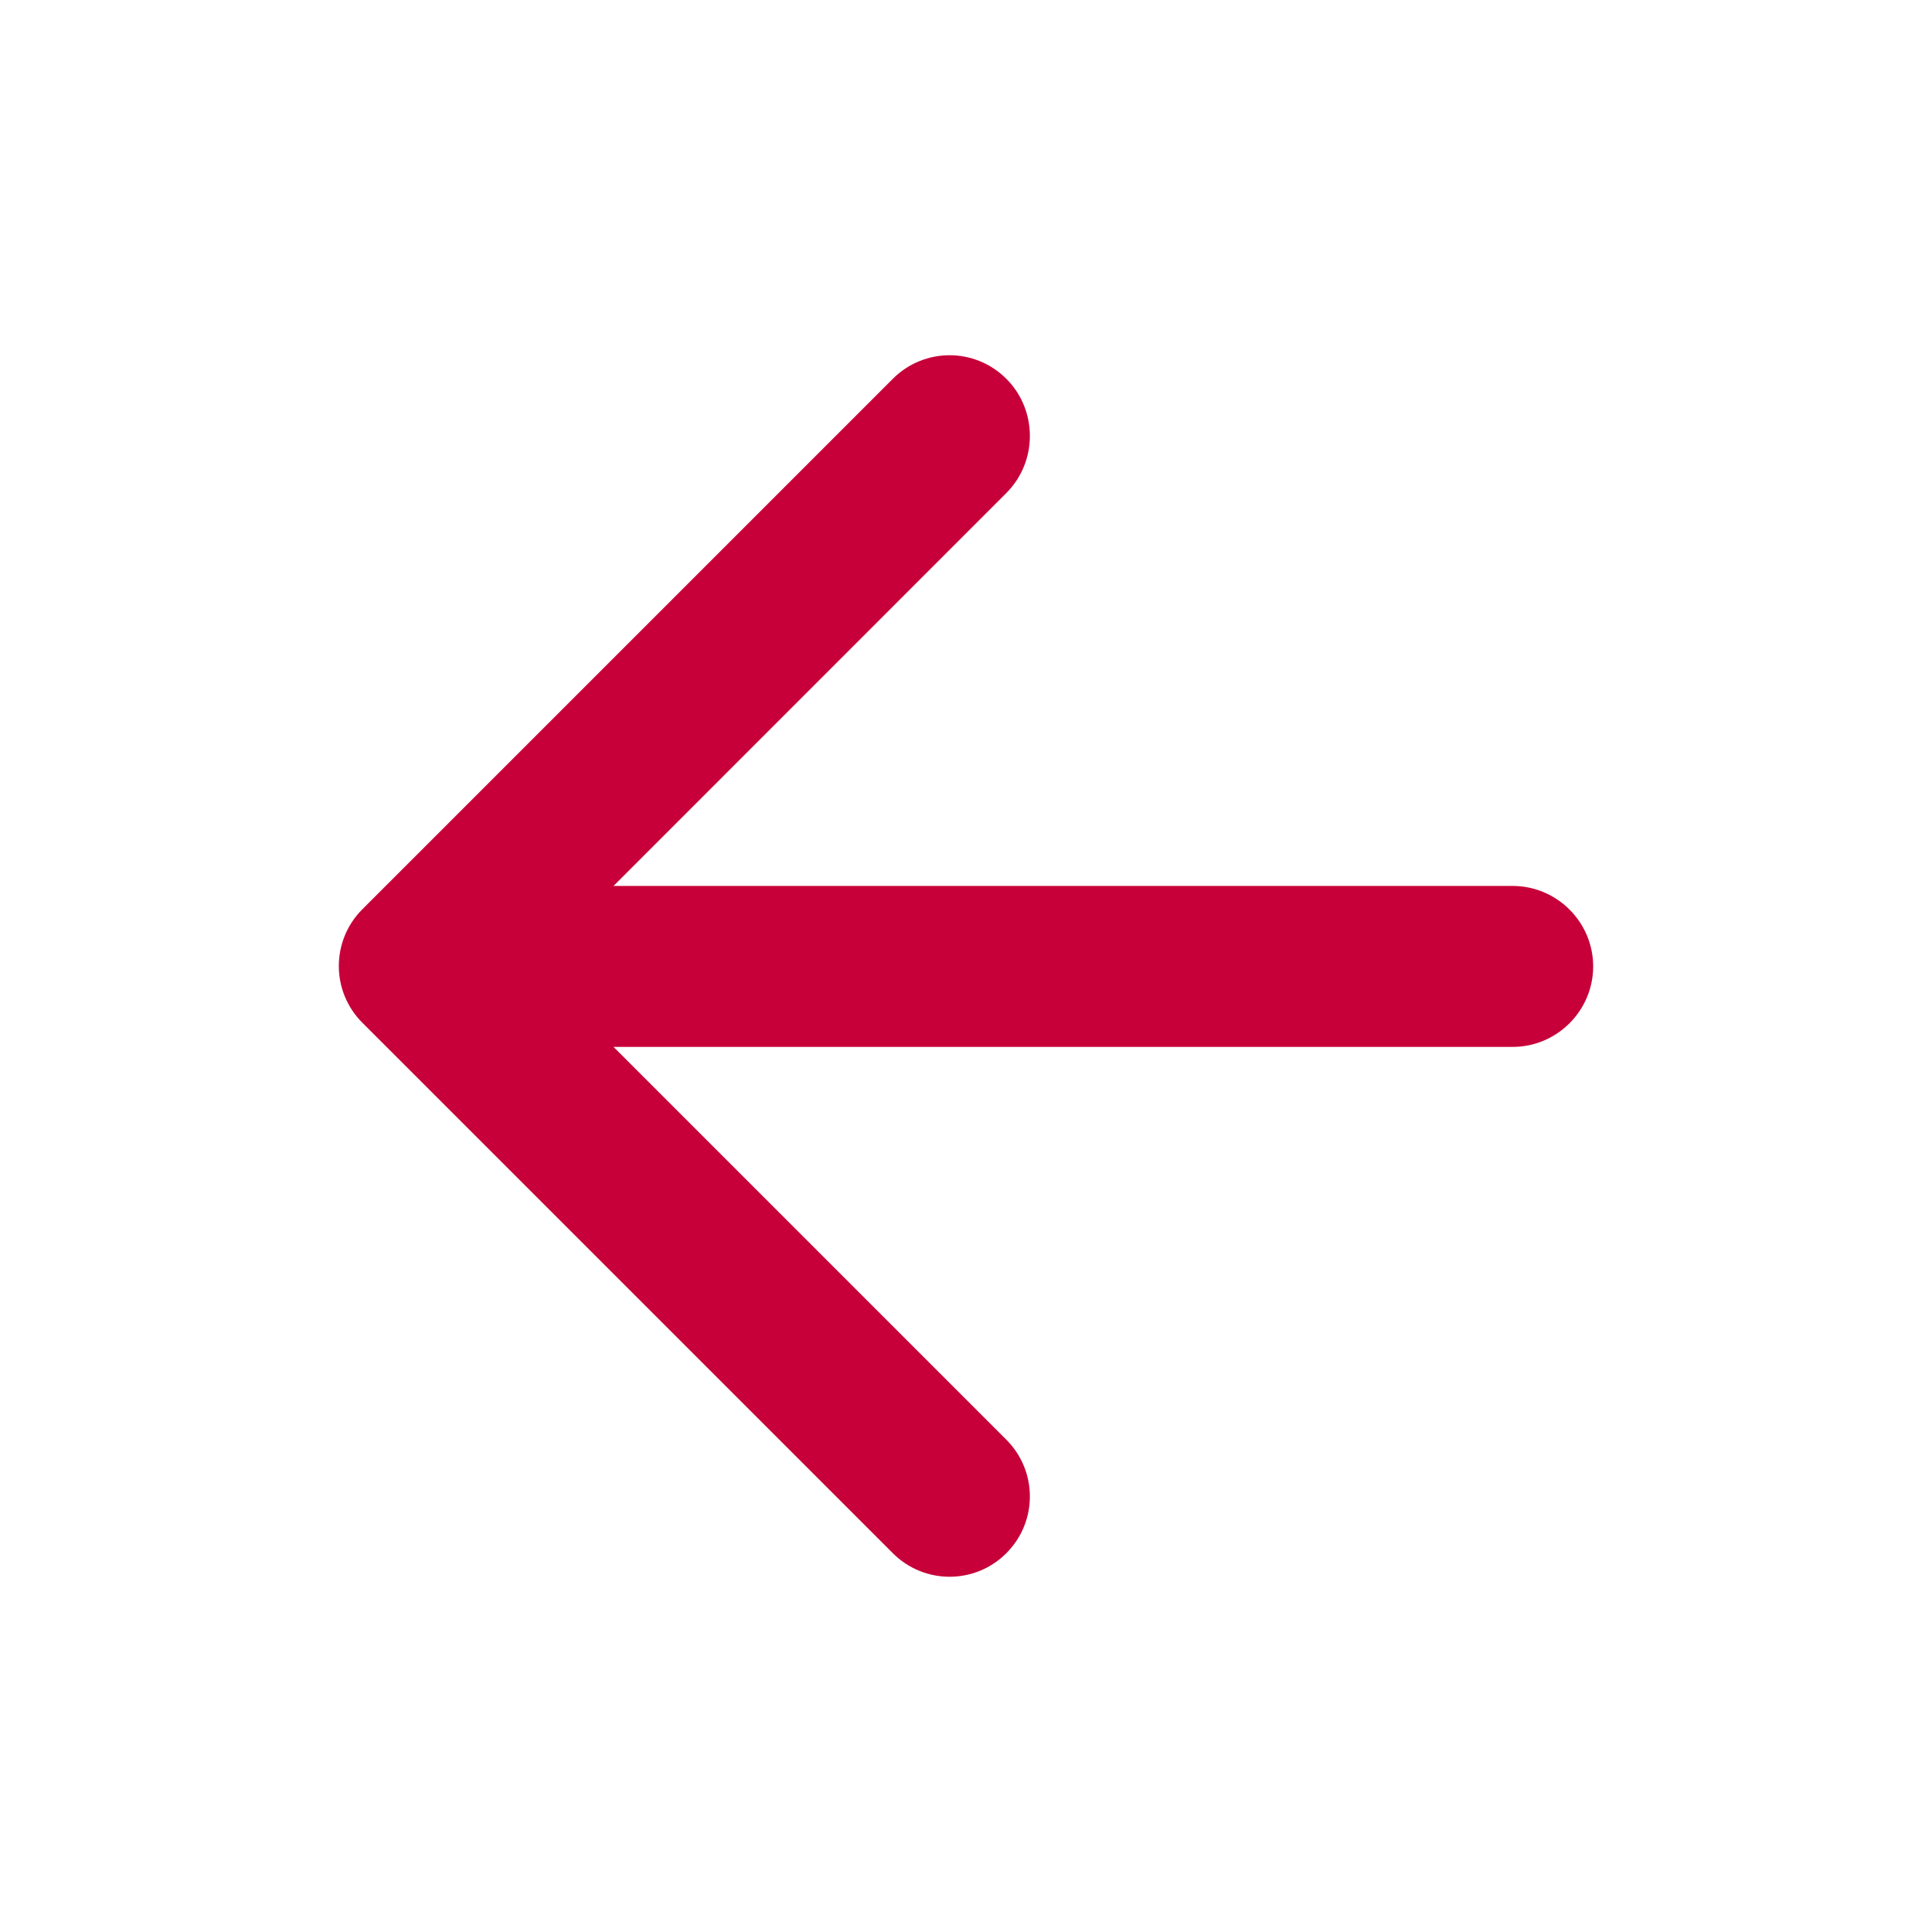 <svg width="16" height="16" viewBox="0 0 16 16" fill="none" xmlns="http://www.w3.org/2000/svg">
<g id="arrow_back">
<path id="Vector" d="M12.527 7.337H5.081L8.334 4.083C8.594 3.823 8.594 3.397 8.334 3.137C8.074 2.877 7.654 2.877 7.394 3.137L3.001 7.53C2.741 7.79 2.741 8.21 3.001 8.47L7.394 12.863C7.654 13.123 8.074 13.123 8.334 12.863C8.594 12.603 8.594 12.183 8.334 11.923L5.081 8.67H12.527C12.894 8.67 13.194 8.37 13.194 8.003C13.194 7.637 12.894 7.337 12.527 7.337Z" fill="#C70039"/>
</g>
</svg>
